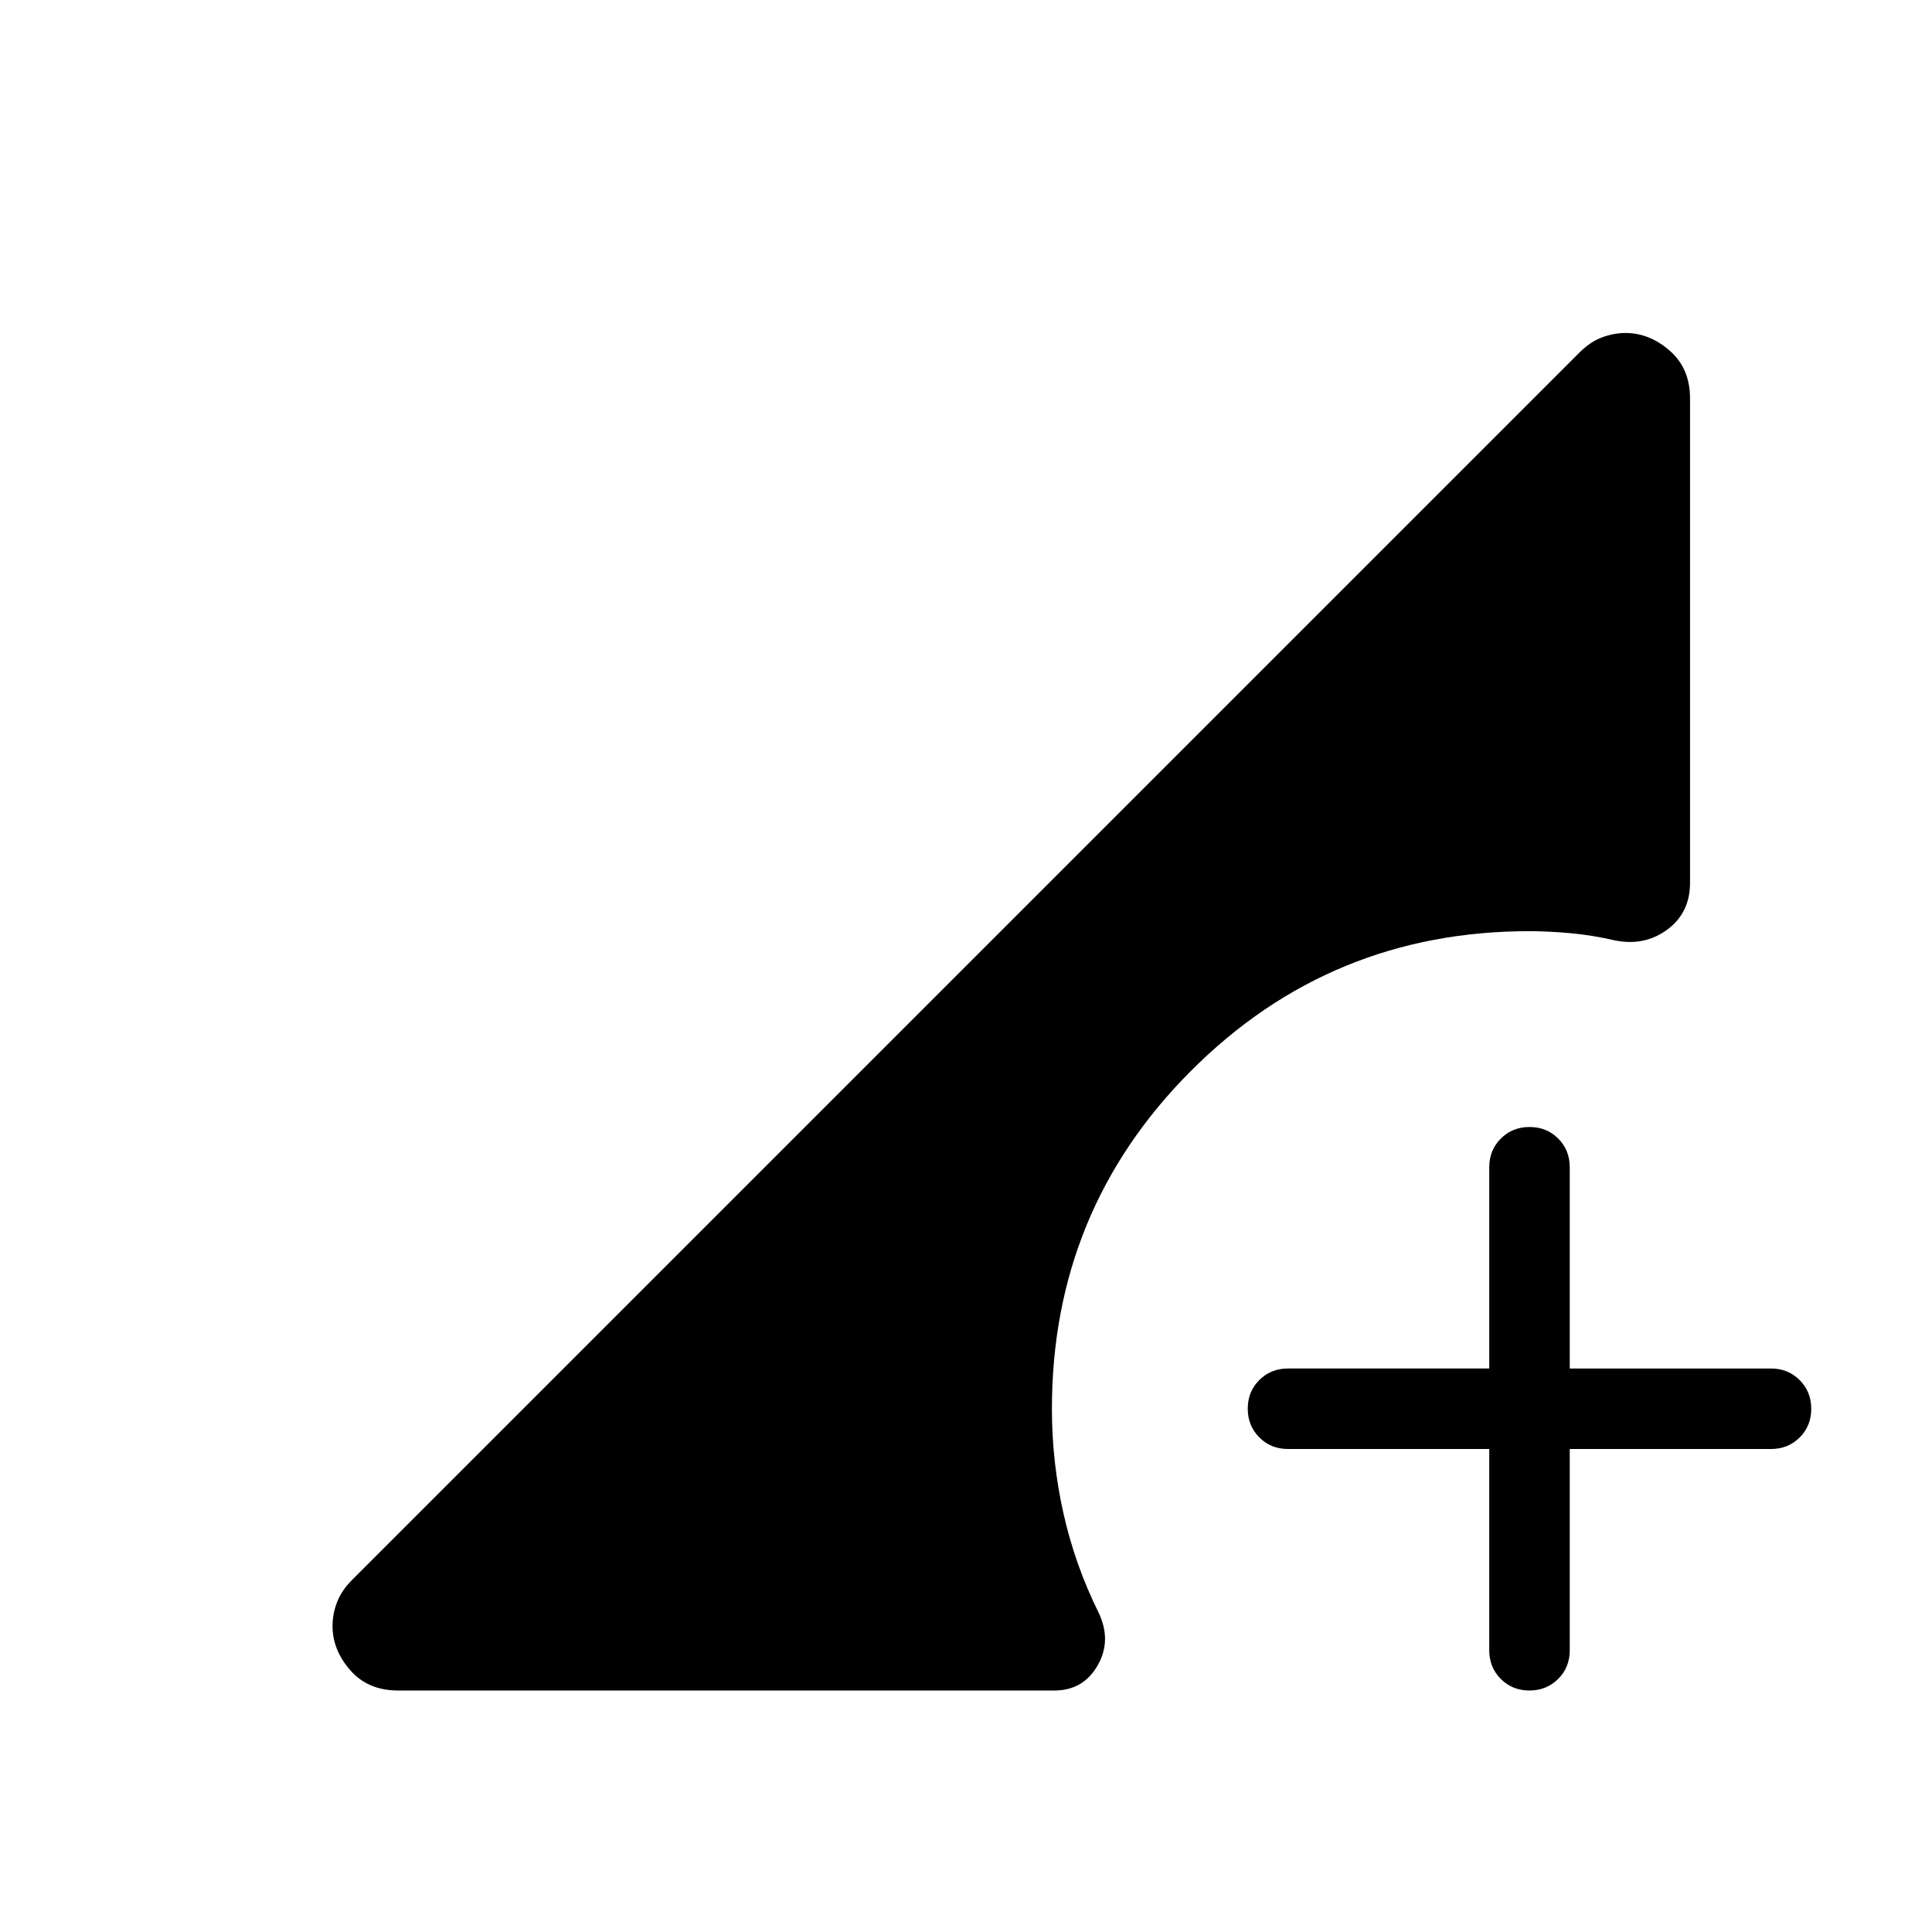 <svg xmlns="http://www.w3.org/2000/svg" height="24" viewBox="0 -960 960 960" width="24"><path d="M759.97-120q-8.51 0-14.24-5.75T740-140v-100H640q-8.5 0-14.25-5.76T620-260.03q0-8.51 5.75-14.24T640-280h100v-100q0-8.5 5.76-14.25t14.27-5.75q8.51 0 14.24 5.75T780-380v100h100q8.5 0 14.25 5.76t5.75 14.27q0 8.51-5.75 14.24T880-240H780v100q0 8.5-5.76 14.25T759.97-120Zm-562.2 0q-14.92 0-23.73-10.08-8.81-10.07-8.81-21.97 0-5.95 2.23-11.8 2.23-5.84 7.46-11.07l609.93-609.93q5.23-5.23 11.07-7.46 5.85-2.23 11.8-2.23 11.9 0 21.97 8.81 10.08 8.81 10.08 23.73v240.62q0 14.92-11.27 23.26-11.27 8.35-25.96 5.43-11.62-2.69-22.69-3.66-11.08-.96-19.85-.96-98.8 0-168.05 69.26Q522.69-358.8 522.69-260q0 26.38 5.73 51.96 5.73 25.58 17.43 49.27 6.69 13.92-.47 26.35Q538.23-120 523.92-120H197.77Z"/></svg>